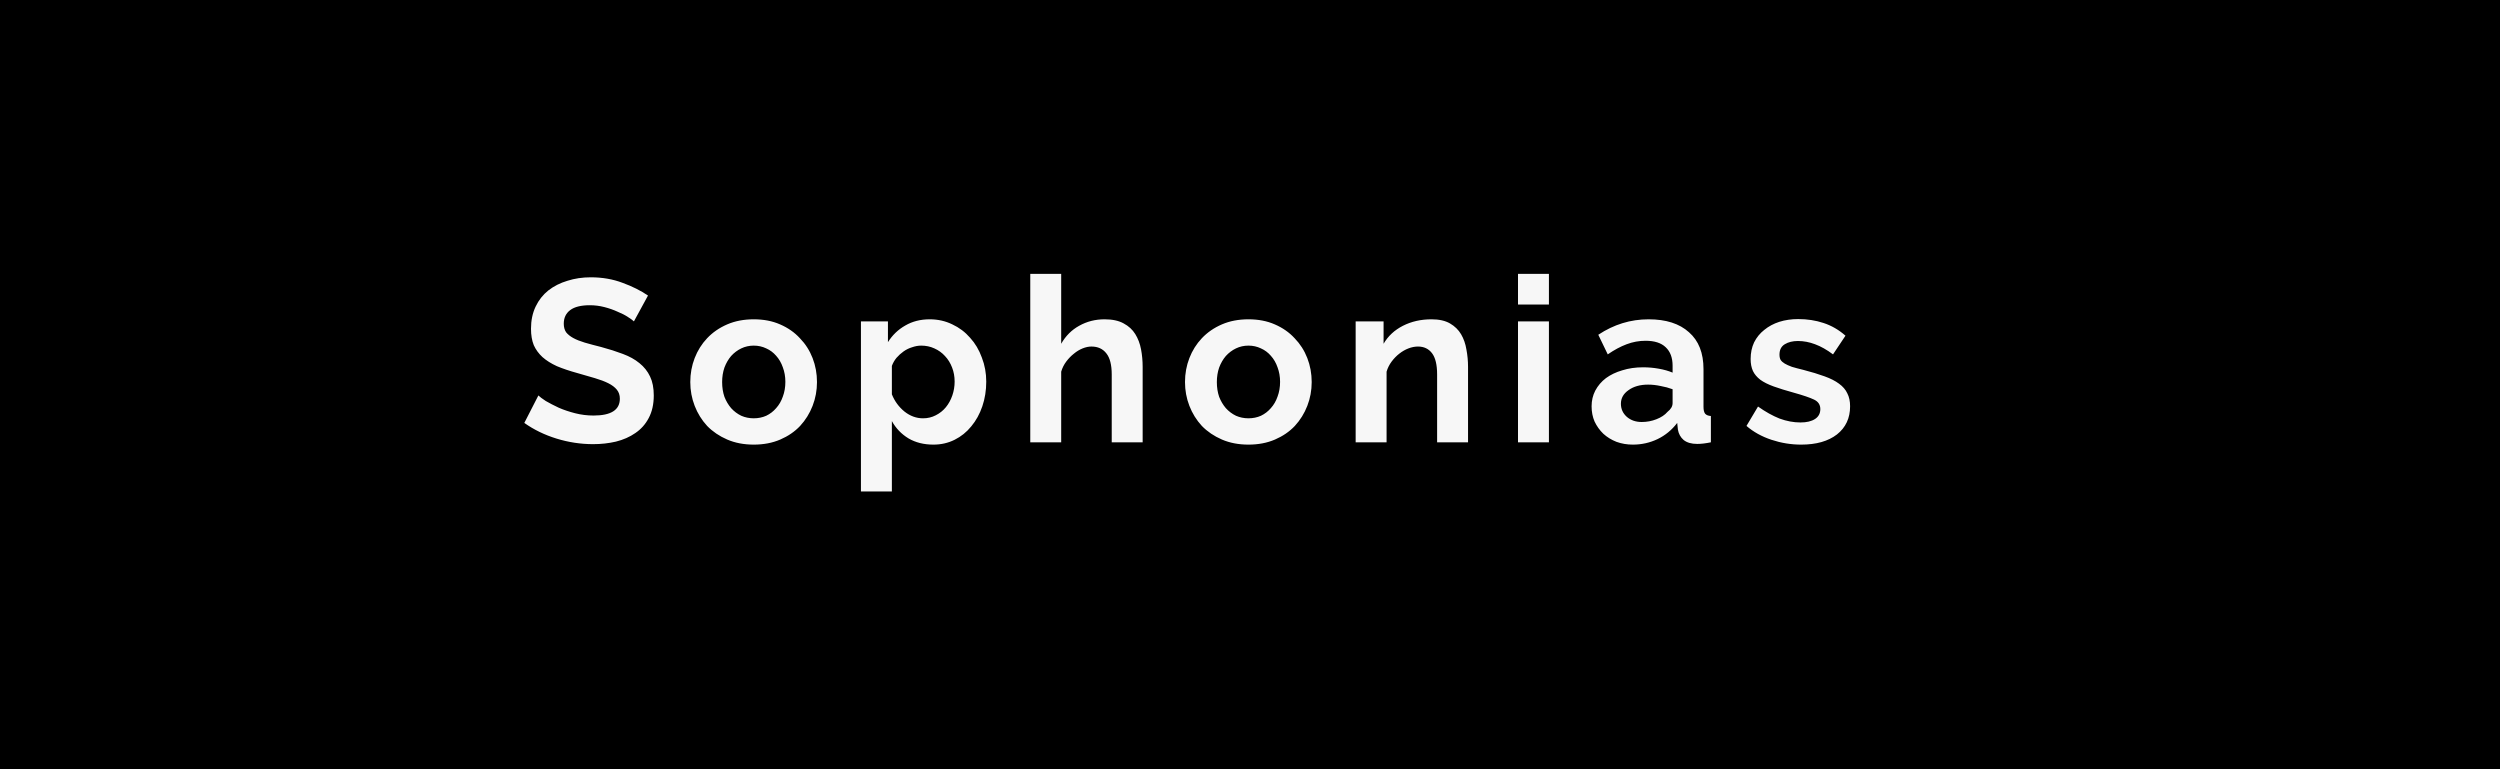 <svg width="130" height="40" viewBox="0 0 130 40" fill="none" xmlns="http://www.w3.org/2000/svg">
<rect x="0" y="0" width="130" height="40" fill="#808080" stroke="none"/>
<rect x="6" width="124" height="40" fill="black"/>
<rect width="124" height="40" fill="black"/>
<path d="M32.964 16.712C32.908 16.656 32.804 16.58 32.652 16.484C32.508 16.388 32.328 16.296 32.112 16.208C31.904 16.112 31.676 16.032 31.428 15.968C31.18 15.904 30.928 15.872 30.672 15.872C30.216 15.872 29.876 15.956 29.652 16.124C29.428 16.292 29.316 16.528 29.316 16.832C29.316 17.008 29.356 17.156 29.436 17.276C29.524 17.388 29.648 17.488 29.808 17.576C29.968 17.664 30.168 17.744 30.408 17.816C30.656 17.888 30.94 17.964 31.26 18.044C31.676 18.156 32.052 18.276 32.388 18.404C32.732 18.532 33.02 18.692 33.252 18.884C33.492 19.076 33.676 19.308 33.804 19.58C33.932 19.844 33.996 20.172 33.996 20.564C33.996 21.02 33.908 21.412 33.732 21.74C33.564 22.06 33.332 22.32 33.036 22.52C32.748 22.72 32.412 22.868 32.028 22.964C31.652 23.052 31.256 23.096 30.84 23.096C30.2 23.096 29.568 23 28.944 22.808C28.32 22.616 27.76 22.344 27.264 21.992L27.996 20.564C28.068 20.636 28.196 20.732 28.38 20.852C28.572 20.964 28.796 21.08 29.052 21.2C29.308 21.312 29.592 21.408 29.904 21.488C30.216 21.568 30.536 21.608 30.864 21.608C31.776 21.608 32.232 21.316 32.232 20.732C32.232 20.548 32.18 20.392 32.076 20.264C31.972 20.136 31.824 20.024 31.632 19.928C31.44 19.832 31.208 19.744 30.936 19.664C30.664 19.584 30.36 19.496 30.024 19.4C29.616 19.288 29.26 19.168 28.956 19.04C28.66 18.904 28.412 18.748 28.212 18.572C28.012 18.388 27.86 18.18 27.756 17.948C27.66 17.708 27.612 17.424 27.612 17.096C27.612 16.664 27.692 16.28 27.852 15.944C28.012 15.608 28.232 15.328 28.512 15.104C28.8 14.88 29.132 14.712 29.508 14.6C29.884 14.48 30.288 14.42 30.72 14.42C31.32 14.42 31.872 14.516 32.376 14.708C32.88 14.892 33.32 15.112 33.696 15.368L32.964 16.712ZM39.195 23.12C38.683 23.12 38.223 23.032 37.815 22.856C37.407 22.68 37.059 22.444 36.771 22.148C36.491 21.844 36.275 21.496 36.123 21.104C35.971 20.712 35.895 20.3 35.895 19.868C35.895 19.428 35.971 19.012 36.123 18.62C36.275 18.228 36.491 17.884 36.771 17.588C37.059 17.284 37.407 17.044 37.815 16.868C38.223 16.692 38.683 16.604 39.195 16.604C39.707 16.604 40.163 16.692 40.563 16.868C40.971 17.044 41.315 17.284 41.595 17.588C41.883 17.884 42.103 18.228 42.255 18.62C42.407 19.012 42.483 19.428 42.483 19.868C42.483 20.3 42.407 20.712 42.255 21.104C42.103 21.496 41.887 21.844 41.607 22.148C41.327 22.444 40.983 22.68 40.575 22.856C40.167 23.032 39.707 23.12 39.195 23.12ZM37.551 19.868C37.551 20.148 37.591 20.404 37.671 20.636C37.759 20.86 37.875 21.056 38.019 21.224C38.171 21.392 38.347 21.524 38.547 21.62C38.747 21.708 38.963 21.752 39.195 21.752C39.427 21.752 39.643 21.708 39.843 21.62C40.043 21.524 40.215 21.392 40.359 21.224C40.511 21.056 40.627 20.856 40.707 20.624C40.795 20.392 40.839 20.136 40.839 19.856C40.839 19.584 40.795 19.332 40.707 19.1C40.627 18.868 40.511 18.668 40.359 18.5C40.215 18.332 40.043 18.204 39.843 18.116C39.643 18.02 39.427 17.972 39.195 17.972C38.963 17.972 38.747 18.02 38.547 18.116C38.347 18.212 38.171 18.344 38.019 18.512C37.875 18.68 37.759 18.88 37.671 19.112C37.591 19.344 37.551 19.596 37.551 19.868ZM48.537 23.12C48.041 23.12 47.609 23.012 47.241 22.796C46.873 22.572 46.585 22.272 46.377 21.896V25.556H44.769V16.712H46.173V17.792C46.405 17.424 46.705 17.136 47.073 16.928C47.441 16.712 47.865 16.604 48.345 16.604C48.769 16.604 49.161 16.692 49.521 16.868C49.881 17.036 50.189 17.268 50.445 17.564C50.709 17.852 50.913 18.196 51.057 18.596C51.209 18.988 51.285 19.404 51.285 19.844C51.285 20.3 51.217 20.728 51.081 21.128C50.945 21.528 50.753 21.876 50.505 22.172C50.265 22.468 49.977 22.7 49.641 22.868C49.305 23.036 48.937 23.12 48.537 23.12ZM47.997 21.752C48.237 21.752 48.457 21.7 48.657 21.596C48.865 21.492 49.041 21.352 49.185 21.176C49.329 21 49.441 20.796 49.521 20.564C49.601 20.332 49.641 20.092 49.641 19.844C49.641 19.58 49.597 19.336 49.509 19.112C49.421 18.88 49.297 18.68 49.137 18.512C48.985 18.344 48.801 18.212 48.585 18.116C48.377 18.02 48.149 17.972 47.901 17.972C47.749 17.972 47.593 18 47.433 18.056C47.273 18.104 47.125 18.176 46.989 18.272C46.853 18.368 46.729 18.48 46.617 18.608C46.513 18.736 46.433 18.876 46.377 19.028V20.504C46.521 20.864 46.741 21.164 47.037 21.404C47.333 21.636 47.653 21.752 47.997 21.752ZM59.418 23H57.81V19.472C57.81 18.976 57.718 18.612 57.534 18.38C57.35 18.14 57.09 18.02 56.754 18.02C56.61 18.02 56.458 18.052 56.298 18.116C56.138 18.18 55.986 18.272 55.842 18.392C55.698 18.504 55.566 18.64 55.446 18.8C55.326 18.96 55.238 19.136 55.182 19.328V23H53.574V14.24H55.182V17.876C55.414 17.468 55.726 17.156 56.118 16.94C56.518 16.716 56.958 16.604 57.438 16.604C57.846 16.604 58.178 16.676 58.434 16.82C58.69 16.956 58.89 17.14 59.034 17.372C59.178 17.604 59.278 17.868 59.334 18.164C59.39 18.46 59.418 18.764 59.418 19.076V23ZM64.92 23.12C64.408 23.12 63.948 23.032 63.54 22.856C63.132 22.68 62.784 22.444 62.496 22.148C62.216 21.844 62 21.496 61.848 21.104C61.696 20.712 61.62 20.3 61.62 19.868C61.62 19.428 61.696 19.012 61.848 18.62C62 18.228 62.216 17.884 62.496 17.588C62.784 17.284 63.132 17.044 63.54 16.868C63.948 16.692 64.408 16.604 64.92 16.604C65.432 16.604 65.888 16.692 66.288 16.868C66.696 17.044 67.04 17.284 67.32 17.588C67.608 17.884 67.828 18.228 67.98 18.62C68.132 19.012 68.208 19.428 68.208 19.868C68.208 20.3 68.132 20.712 67.98 21.104C67.828 21.496 67.612 21.844 67.332 22.148C67.052 22.444 66.708 22.68 66.3 22.856C65.892 23.032 65.432 23.12 64.92 23.12ZM63.276 19.868C63.276 20.148 63.316 20.404 63.396 20.636C63.484 20.86 63.6 21.056 63.744 21.224C63.896 21.392 64.072 21.524 64.272 21.62C64.472 21.708 64.688 21.752 64.92 21.752C65.152 21.752 65.368 21.708 65.568 21.62C65.768 21.524 65.94 21.392 66.084 21.224C66.236 21.056 66.352 20.856 66.432 20.624C66.52 20.392 66.564 20.136 66.564 19.856C66.564 19.584 66.52 19.332 66.432 19.1C66.352 18.868 66.236 18.668 66.084 18.5C65.94 18.332 65.768 18.204 65.568 18.116C65.368 18.02 65.152 17.972 64.92 17.972C64.688 17.972 64.472 18.02 64.272 18.116C64.072 18.212 63.896 18.344 63.744 18.512C63.6 18.68 63.484 18.88 63.396 19.112C63.316 19.344 63.276 19.596 63.276 19.868ZM76.338 23H74.73V19.472C74.73 18.968 74.642 18.6 74.466 18.368C74.29 18.136 74.046 18.02 73.734 18.02C73.574 18.02 73.41 18.052 73.242 18.116C73.074 18.18 72.914 18.272 72.762 18.392C72.618 18.504 72.486 18.64 72.366 18.8C72.246 18.96 72.158 19.136 72.102 19.328V23H70.494V16.712H71.946V17.876C72.178 17.476 72.514 17.164 72.954 16.94C73.394 16.716 73.89 16.604 74.442 16.604C74.834 16.604 75.154 16.676 75.402 16.82C75.65 16.964 75.842 17.152 75.978 17.384C76.114 17.616 76.206 17.88 76.254 18.176C76.31 18.472 76.338 18.772 76.338 19.076V23ZM78.936 23V16.712H80.544V23H78.936ZM78.936 15.836V14.24H80.544V15.836H78.936ZM84.91 23.12C84.606 23.12 84.323 23.072 84.058 22.976C83.794 22.872 83.567 22.732 83.374 22.556C83.183 22.372 83.031 22.16 82.918 21.92C82.814 21.68 82.763 21.416 82.763 21.128C82.763 20.832 82.826 20.56 82.954 20.312C83.091 20.056 83.275 19.84 83.507 19.664C83.746 19.488 84.031 19.352 84.359 19.256C84.686 19.152 85.046 19.1 85.439 19.1C85.719 19.1 85.99 19.124 86.254 19.172C86.526 19.22 86.766 19.288 86.975 19.376V19.016C86.975 18.6 86.855 18.28 86.615 18.056C86.382 17.832 86.034 17.72 85.57 17.72C85.234 17.72 84.906 17.78 84.587 17.9C84.266 18.02 83.939 18.196 83.603 18.428L83.111 17.408C83.918 16.872 84.79 16.604 85.727 16.604C86.63 16.604 87.331 16.828 87.826 17.276C88.331 17.716 88.582 18.356 88.582 19.196V21.152C88.582 21.32 88.611 21.44 88.666 21.512C88.731 21.584 88.831 21.624 88.966 21.632V23C88.695 23.056 88.459 23.084 88.258 23.084C87.954 23.084 87.719 23.016 87.55 22.88C87.391 22.744 87.29 22.564 87.251 22.34L87.215 21.992C86.934 22.36 86.594 22.64 86.195 22.832C85.794 23.024 85.367 23.12 84.91 23.12ZM85.367 21.944C85.638 21.944 85.894 21.896 86.135 21.8C86.382 21.704 86.575 21.576 86.71 21.416C86.886 21.28 86.975 21.128 86.975 20.96V20.24C86.782 20.168 86.575 20.112 86.35 20.072C86.126 20.024 85.91 20 85.703 20C85.287 20 84.947 20.096 84.683 20.288C84.418 20.472 84.287 20.708 84.287 20.996C84.287 21.268 84.391 21.496 84.599 21.68C84.806 21.856 85.062 21.944 85.367 21.944ZM93.661 23.12C93.133 23.12 92.617 23.036 92.113 22.868C91.609 22.7 91.177 22.46 90.817 22.148L91.417 21.14C91.801 21.412 92.173 21.62 92.533 21.764C92.901 21.9 93.265 21.968 93.625 21.968C93.945 21.968 94.197 21.908 94.381 21.788C94.565 21.668 94.657 21.496 94.657 21.272C94.657 21.048 94.549 20.884 94.333 20.78C94.117 20.676 93.765 20.556 93.277 20.42C92.869 20.308 92.521 20.2 92.233 20.096C91.945 19.992 91.713 19.876 91.537 19.748C91.361 19.612 91.233 19.46 91.153 19.292C91.073 19.116 91.033 18.908 91.033 18.668C91.033 18.348 91.093 18.06 91.213 17.804C91.341 17.548 91.517 17.332 91.741 17.156C91.965 16.972 92.225 16.832 92.521 16.736C92.825 16.64 93.153 16.592 93.505 16.592C93.977 16.592 94.417 16.66 94.825 16.796C95.241 16.932 95.621 17.152 95.965 17.456L95.317 18.428C94.997 18.188 94.685 18.012 94.381 17.9C94.085 17.788 93.789 17.732 93.493 17.732C93.221 17.732 92.993 17.788 92.809 17.9C92.625 18.012 92.533 18.192 92.533 18.44C92.533 18.552 92.553 18.644 92.593 18.716C92.641 18.788 92.713 18.852 92.809 18.908C92.905 18.964 93.029 19.02 93.181 19.076C93.341 19.124 93.537 19.176 93.769 19.232C94.201 19.344 94.569 19.456 94.873 19.568C95.185 19.68 95.437 19.808 95.629 19.952C95.829 20.096 95.973 20.264 96.061 20.456C96.157 20.64 96.205 20.864 96.205 21.128C96.205 21.744 95.977 22.232 95.521 22.592C95.065 22.944 94.445 23.12 93.661 23.12Z" fill="#F7F7F7"/>
</svg>
